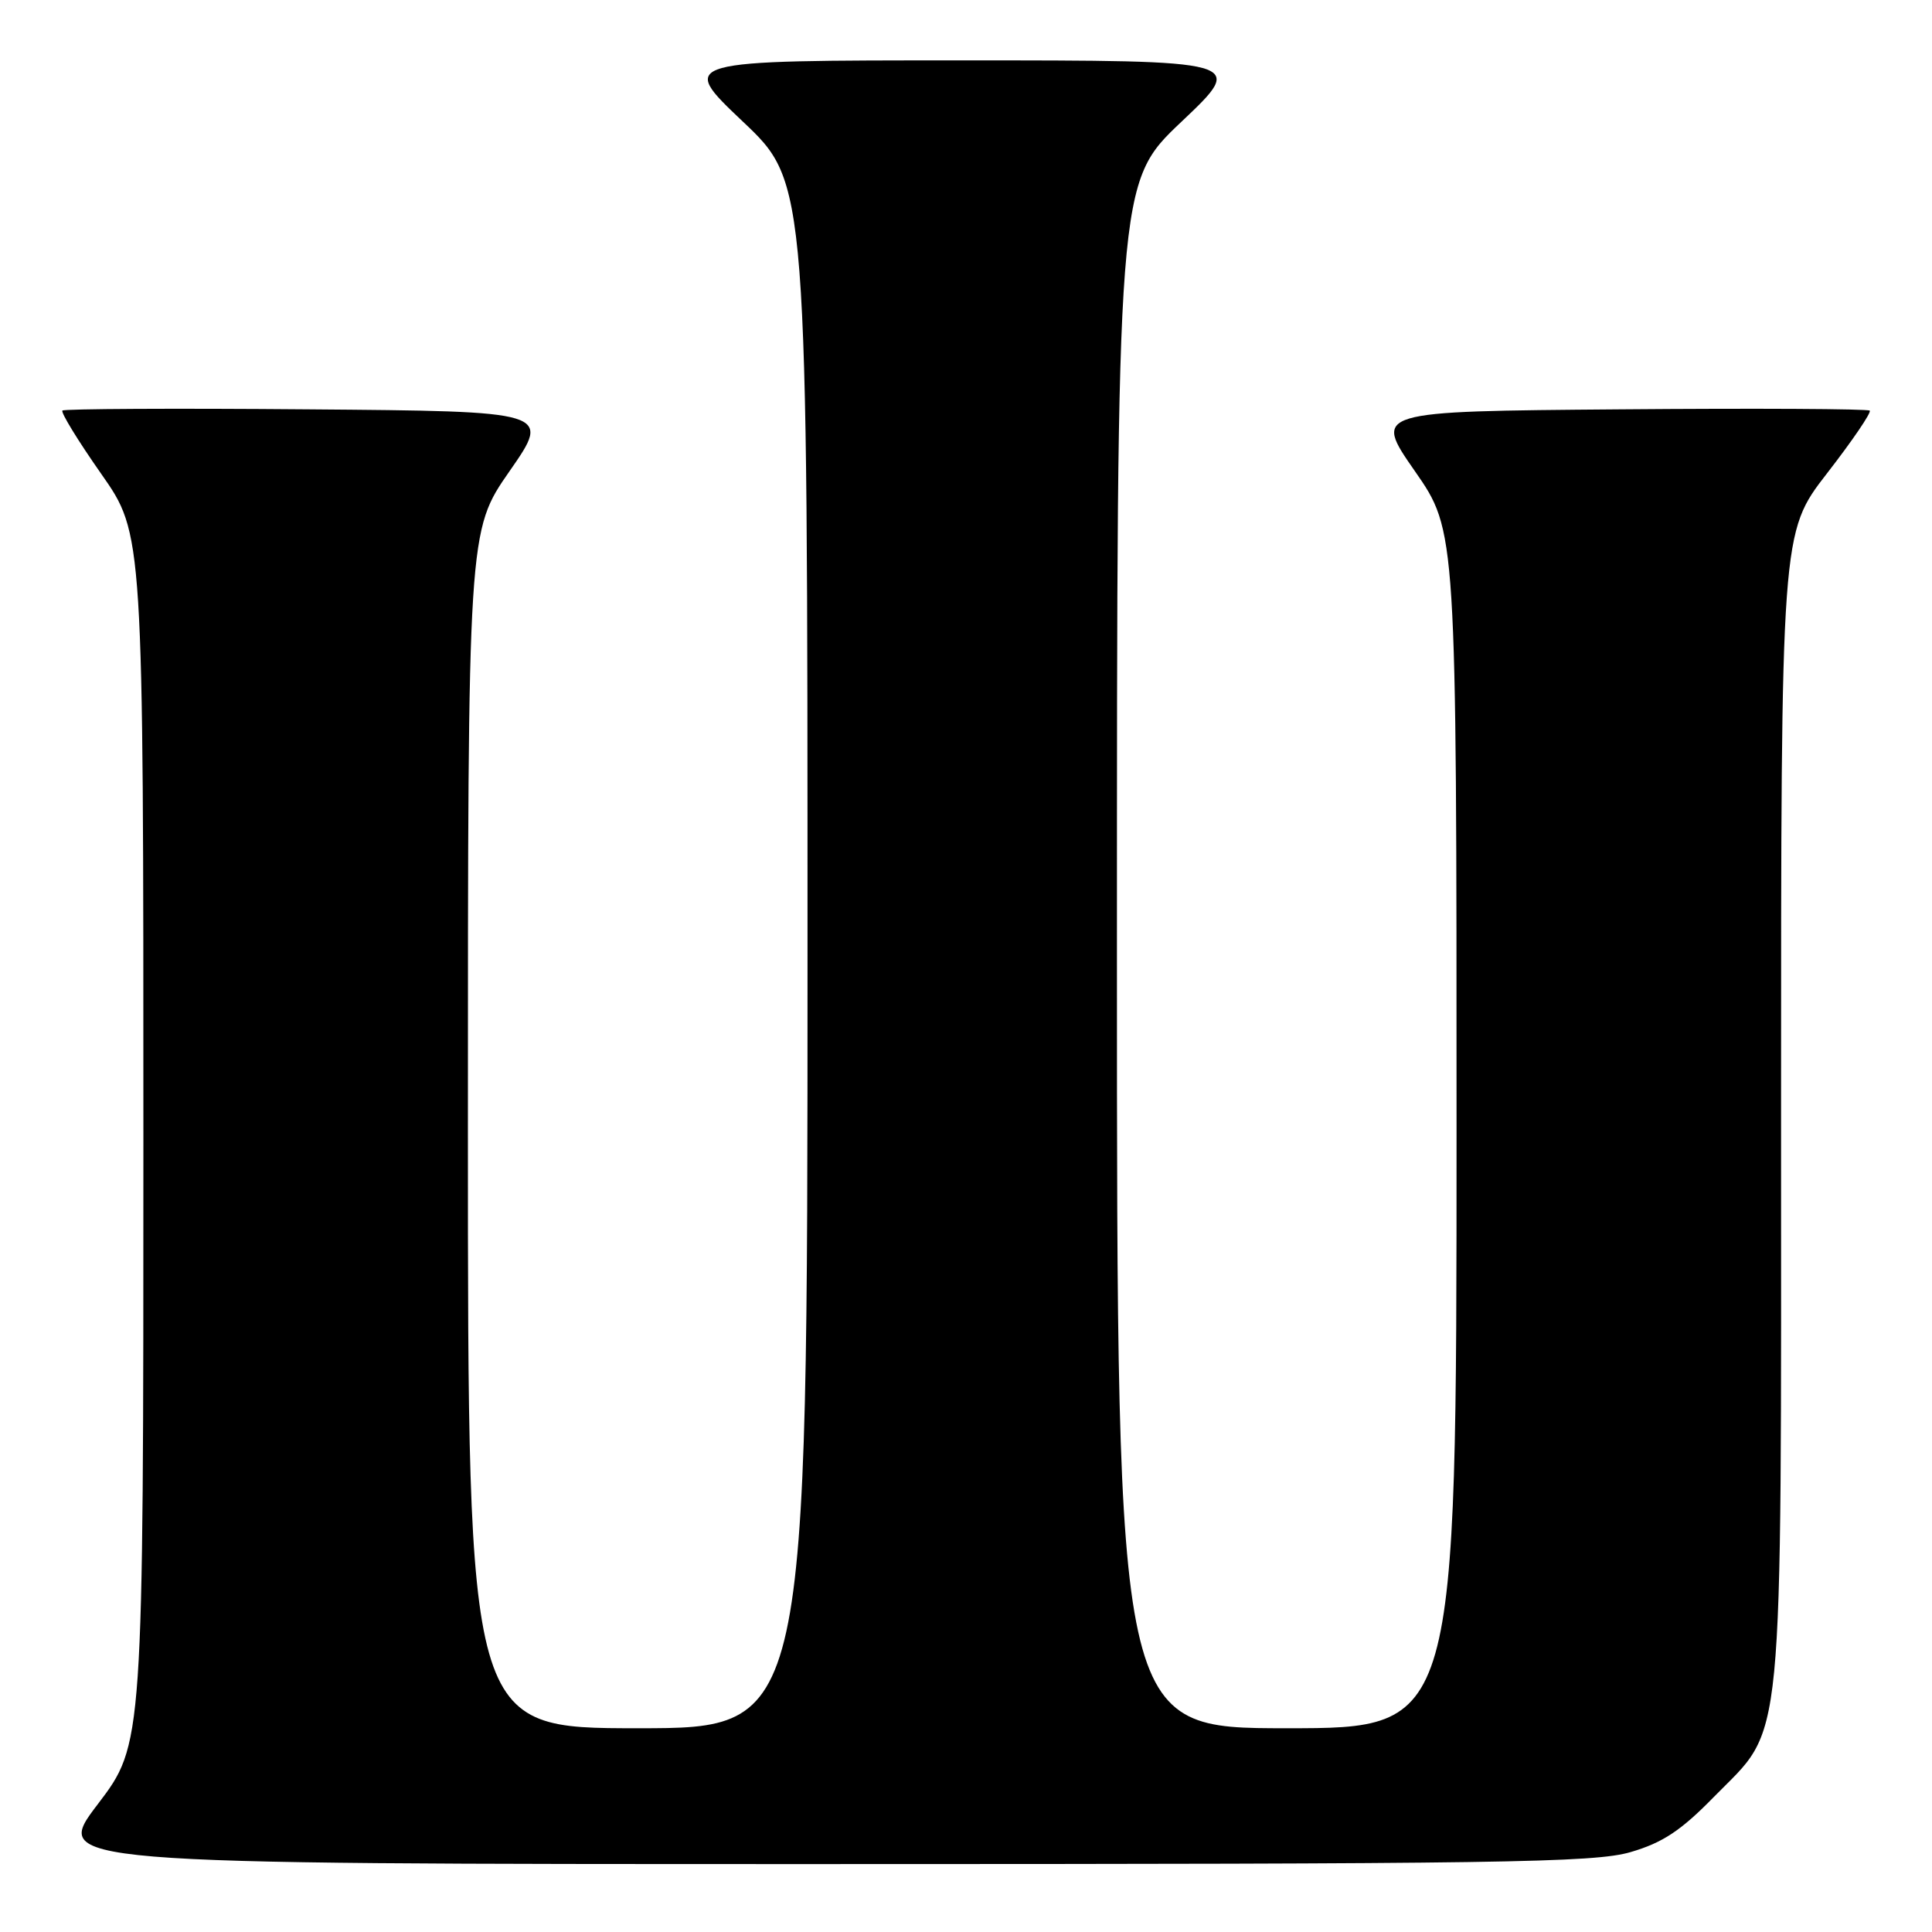 <?xml version="1.0" encoding="UTF-8" standalone="no"?>
<!DOCTYPE svg PUBLIC "-//W3C//DTD SVG 1.1//EN" "http://www.w3.org/Graphics/SVG/1.1/DTD/svg11.dtd" >
<svg xmlns="http://www.w3.org/2000/svg" xmlns:xlink="http://www.w3.org/1999/xlink" version="1.1" viewBox="0 0 256 256">
 <g >
 <path fill="currentColor"
d=" M 216.07 245.41 C 220.31 244.17 222.73 242.57 227.09 238.11 C 236.53 228.47 236.00 233.93 236.00 146.61 C 236.00 70.58 236.00 70.58 242.09 62.72 C 245.45 58.39 247.99 54.66 247.75 54.41 C 247.50 54.17 232.60 54.09 214.63 54.24 C 181.96 54.50 181.96 54.50 187.48 62.43 C 193.00 70.36 193.00 70.36 193.00 149.68 C 193.00 229.00 193.00 229.00 170.50 229.00 C 148.00 229.00 148.00 229.00 148.00 126.61 C 148.00 24.22 148.00 24.22 156.57 16.11 C 165.13 8.00 165.13 8.00 127.50 8.00 C 89.87 8.00 89.87 8.00 98.43 16.11 C 107.00 24.22 107.00 24.22 107.00 126.61 C 107.00 229.00 107.00 229.00 84.50 229.00 C 62.00 229.00 62.00 229.00 62.00 149.68 C 62.00 70.36 62.00 70.36 67.52 62.43 C 73.04 54.50 73.04 54.50 40.87 54.24 C 23.17 54.09 8.50 54.17 8.27 54.40 C 8.03 54.64 10.35 58.42 13.42 62.80 C 19.00 70.76 19.00 70.76 19.00 150.94 C 19.00 231.12 19.00 231.12 12.96 239.06 C 6.91 247.00 6.91 247.00 108.77 247.00 C 198.98 247.00 211.26 246.82 216.07 245.41 Z "/>
</g>
</svg>
